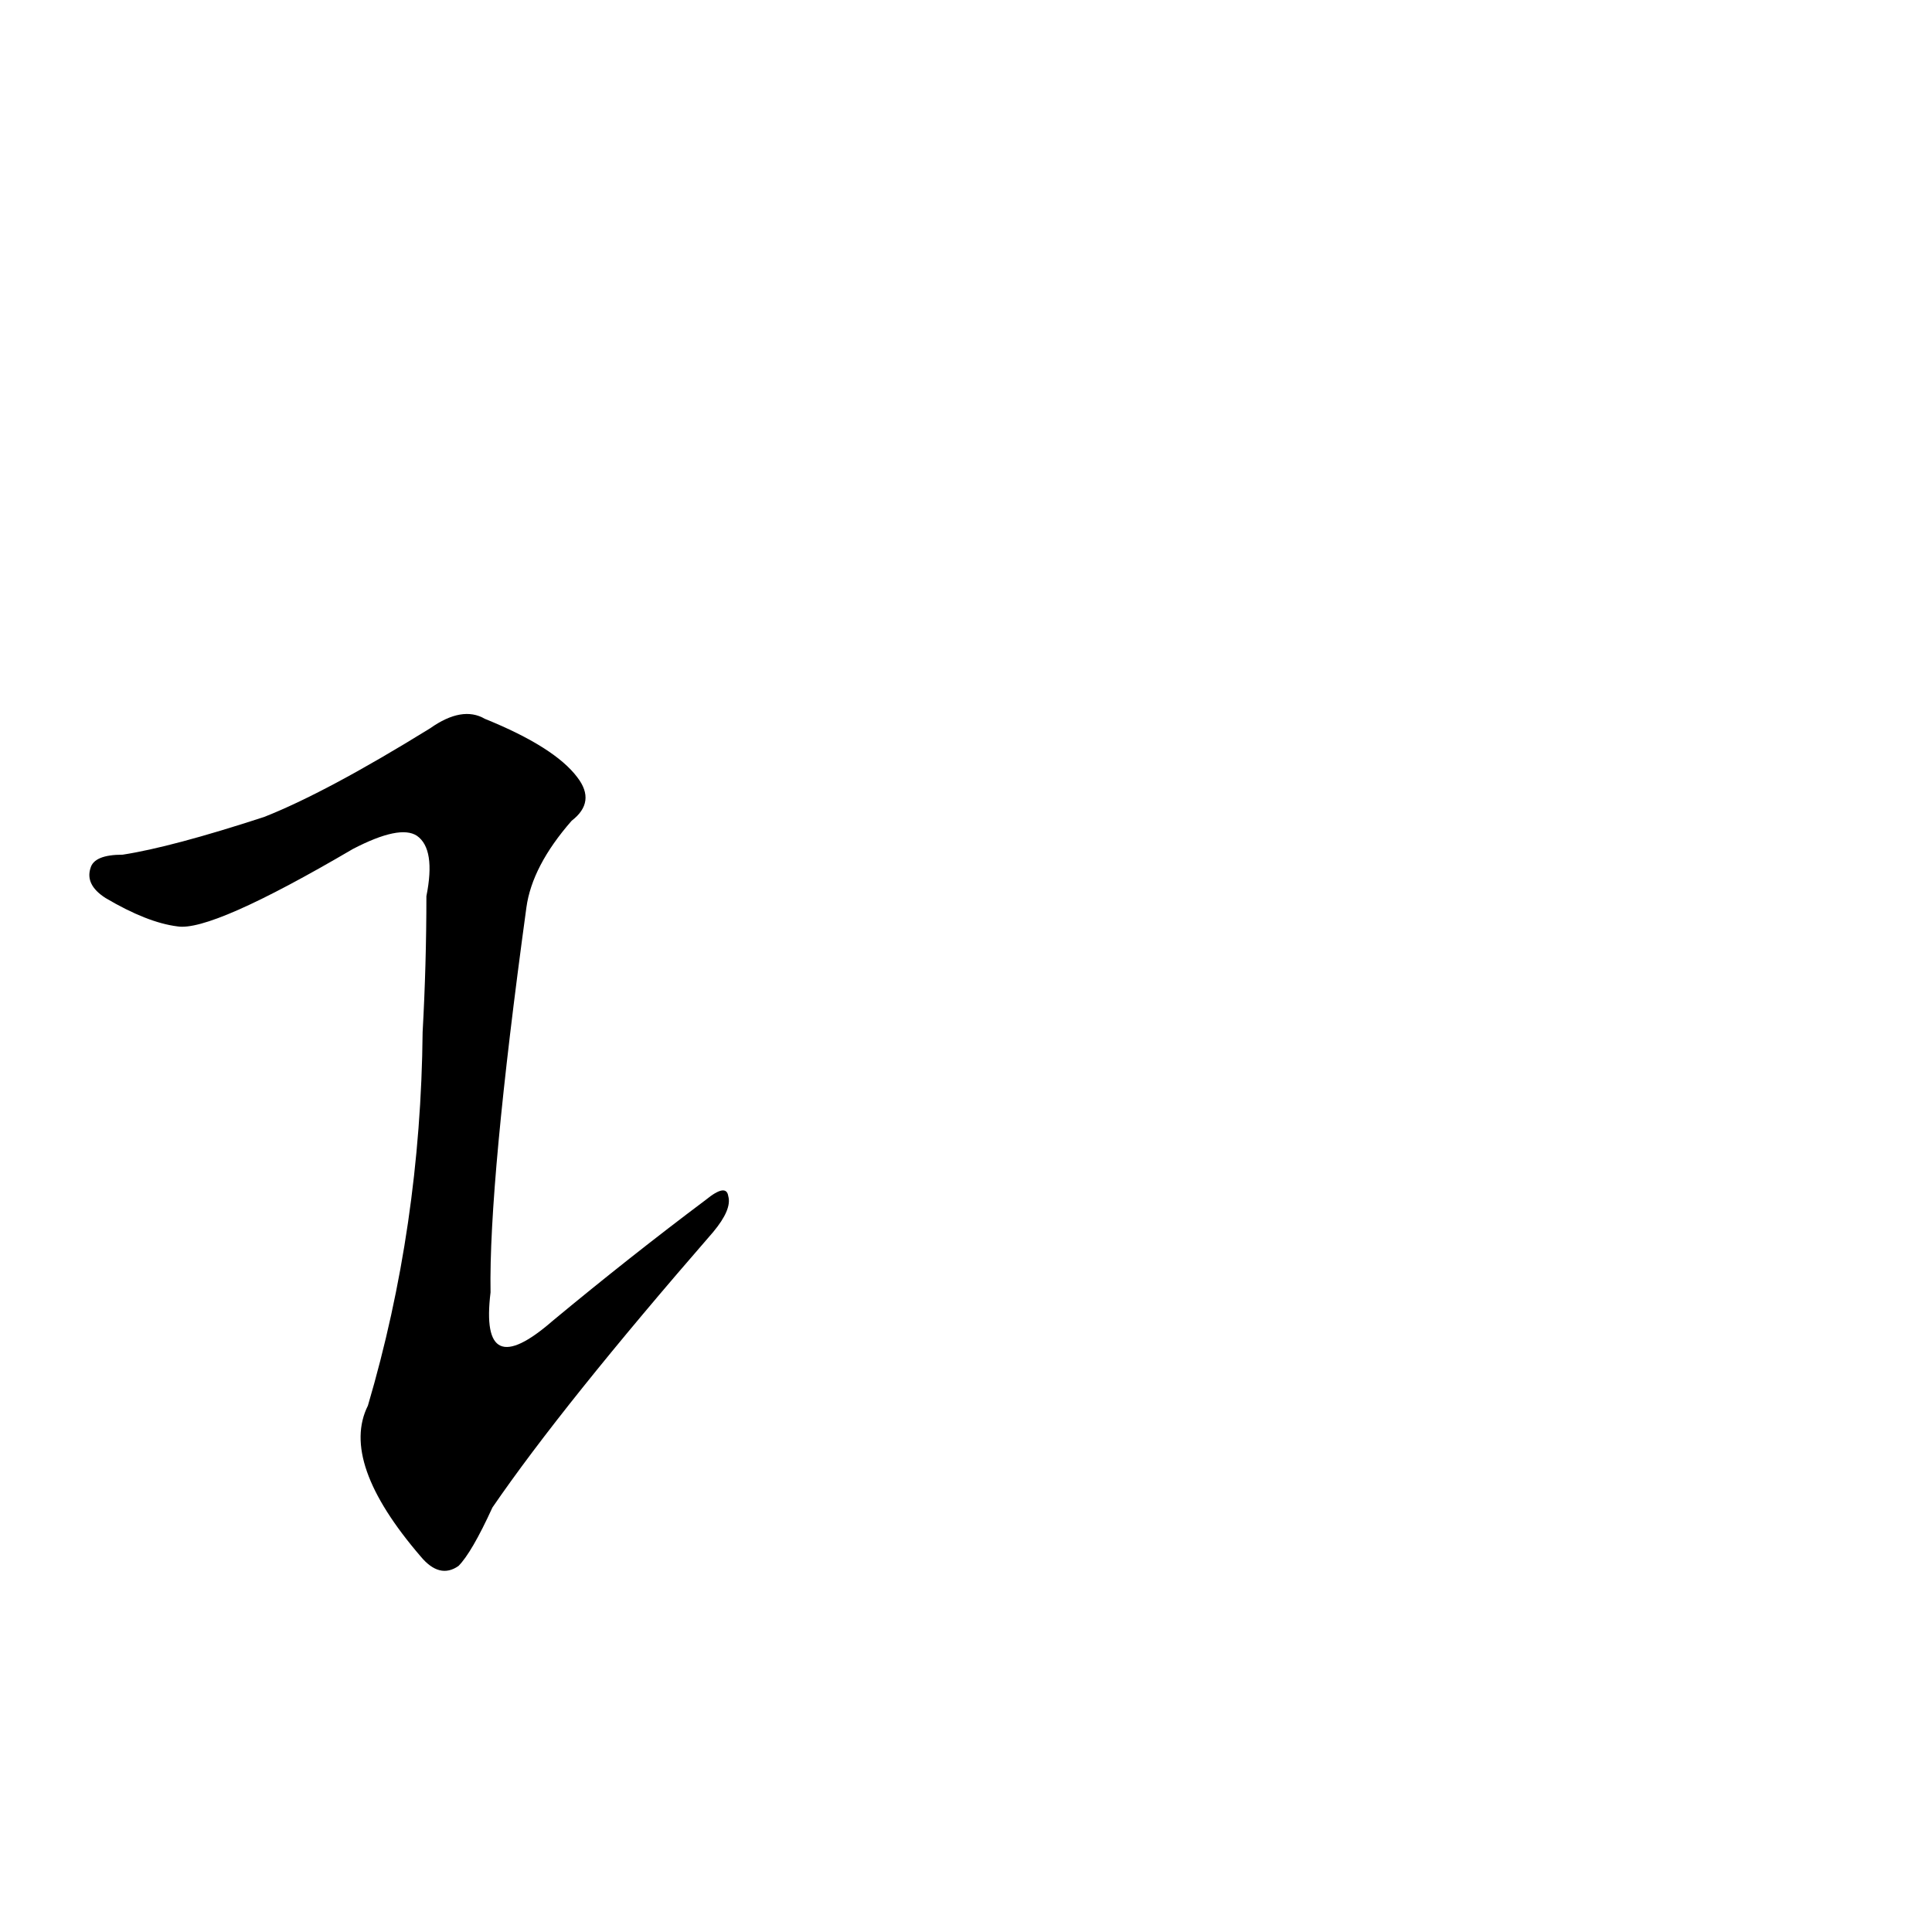 <?xml version='1.0' encoding='utf-8'?>
<svg xmlns="http://www.w3.org/2000/svg" version="1.1" viewBox="0 0 1024 1024"><g transform="scale(1, -1) translate(0, -900)"><path d="M 140 467 Q 91 451 65 447 Q 50 447 48 440 Q 45 431 56 424 Q 78 411 94 409 Q 112 406 187 450 Q 212 463 221 457 Q 231 450 226 425 Q 226 389 224 353 Q 223 250 195 155 Q 180 125 223 75 Q 233 63 243 70 Q 250 77 261 101 Q 298 155 378 247 Q 388 259 386 266 Q 385 273 374 264 Q 334 234 293 200 Q 254 166 260 215 Q 259 273 279 419 Q 282 441 303 465 Q 316 475 306 488 Q 294 504 257 519 Q 245 526 228 514 Q 173 480 140 467 Z" fill="black" /></g></svg>